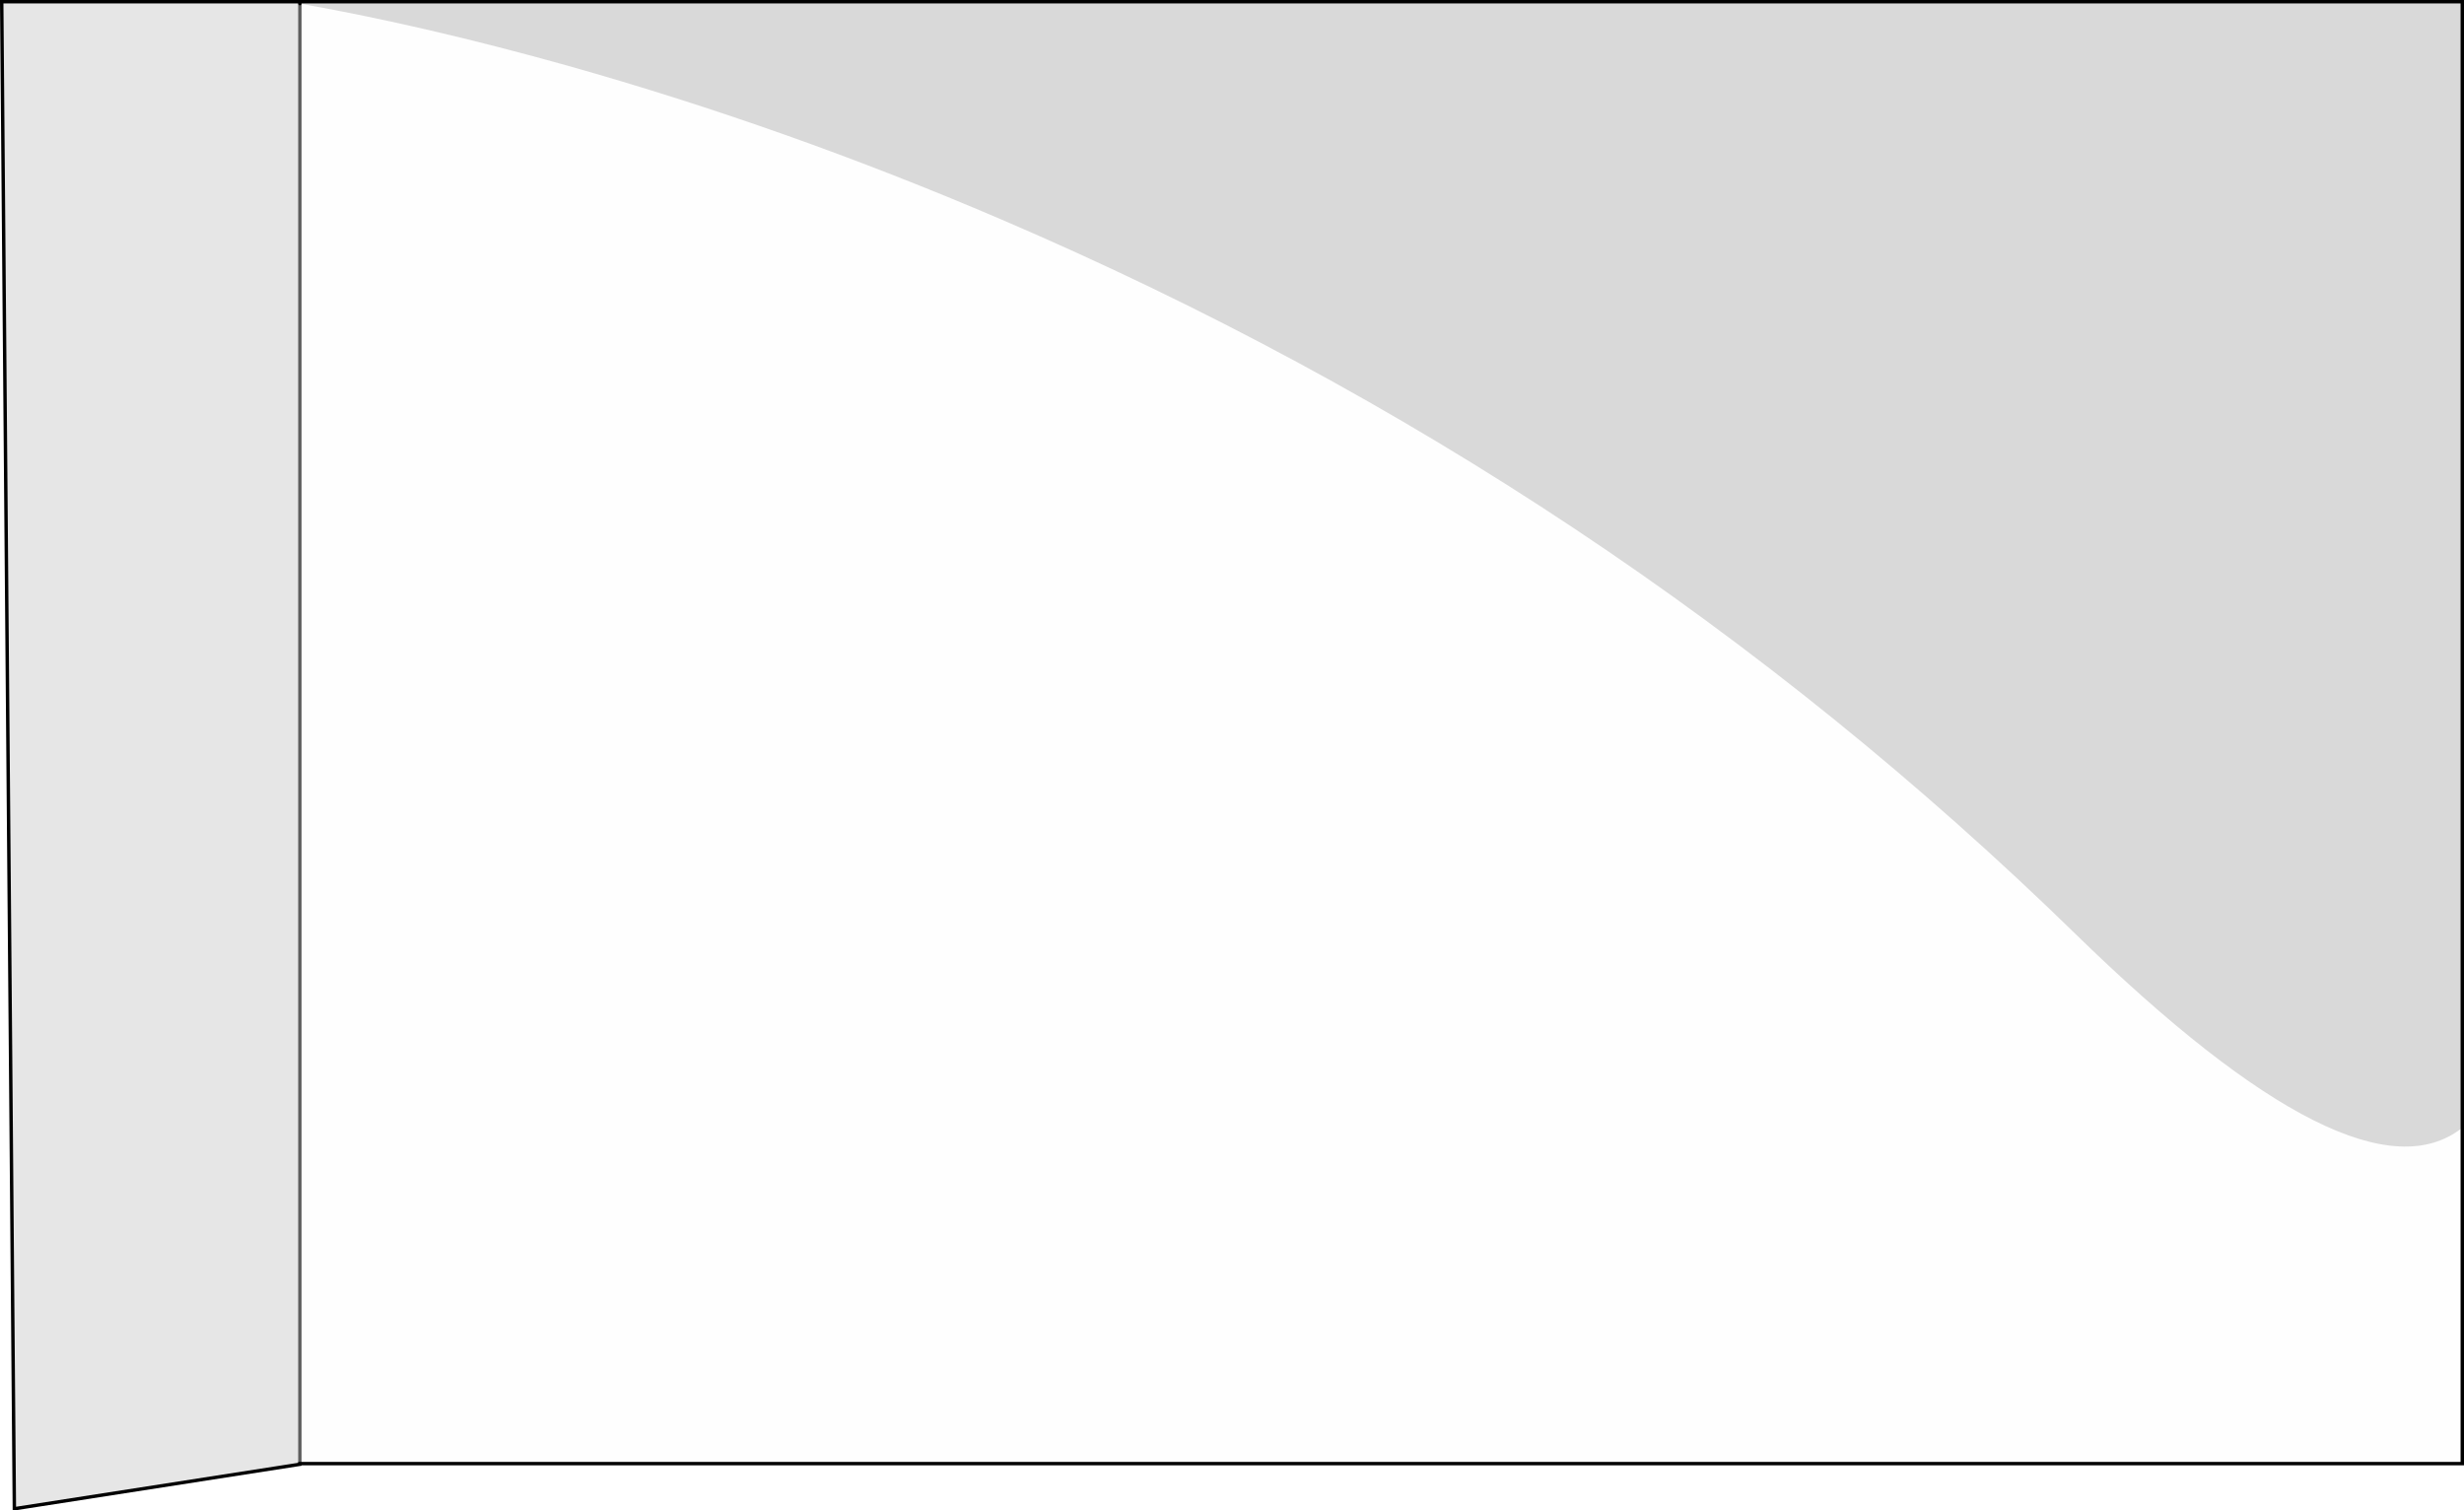 <?xml version="1.0" encoding="UTF-8" standalone="no"?>
<svg xmlns:xlink="http://www.w3.org/1999/xlink" height="441.65px" width="720.5px" xmlns="http://www.w3.org/2000/svg">
  <g transform="matrix(1.0, 0.0, 0.0, 1.0, 0.5, 0.5)">
    <path d="M87.2 0.0 L719.5 0.0 719.5 329.25 Q689.1 353.25 606.35 272.55 470.5 140.05 292.25 63.65 229.35 36.7 165.45 18.7 123.85 7.05 87.2 0.55 L87.2 0.0" fill="#000000" fill-opacity="0.149" fill-rule="evenodd" stroke="none"/>
    <path d="M87.2 0.55 Q123.85 7.05 165.45 18.7 229.35 36.7 292.25 63.65 470.5 140.05 606.35 272.55 689.1 353.25 719.5 329.25 L719.5 427.45 87.2 427.45 87.2 0.55" fill="#000000" fill-opacity="0.004" fill-rule="evenodd" stroke="none"/>
    <path d="M87.2 0.0 L87.2 0.55 87.2 427.45 87.2 427.65 4.05 440.6 3.7 440.65 0.0 0.0 87.2 0.0" fill="#000000" fill-opacity="0.098" fill-rule="evenodd" stroke="none"/>
    <path d="M719.5 329.25 L719.5 0.0 87.2 0.0 87.2 0.55 M719.5 329.25 L719.5 427.45 87.2 427.45 87.2 427.65 4.05 440.6 3.7 440.65 0.0 0.0 87.2 0.0" fill="none" stroke="#000000" stroke-linecap="round" stroke-linejoin="miter-clip" stroke-miterlimit="4.0" stroke-width="1.0"/>
    <path d="M87.2 427.45 L87.2 0.55" fill="none" stroke="#000000" stroke-linecap="round" stroke-linejoin="miter-clip" stroke-miterlimit="4.0" stroke-opacity="0.6" stroke-width="1.0"/>
  </g>
</svg>
